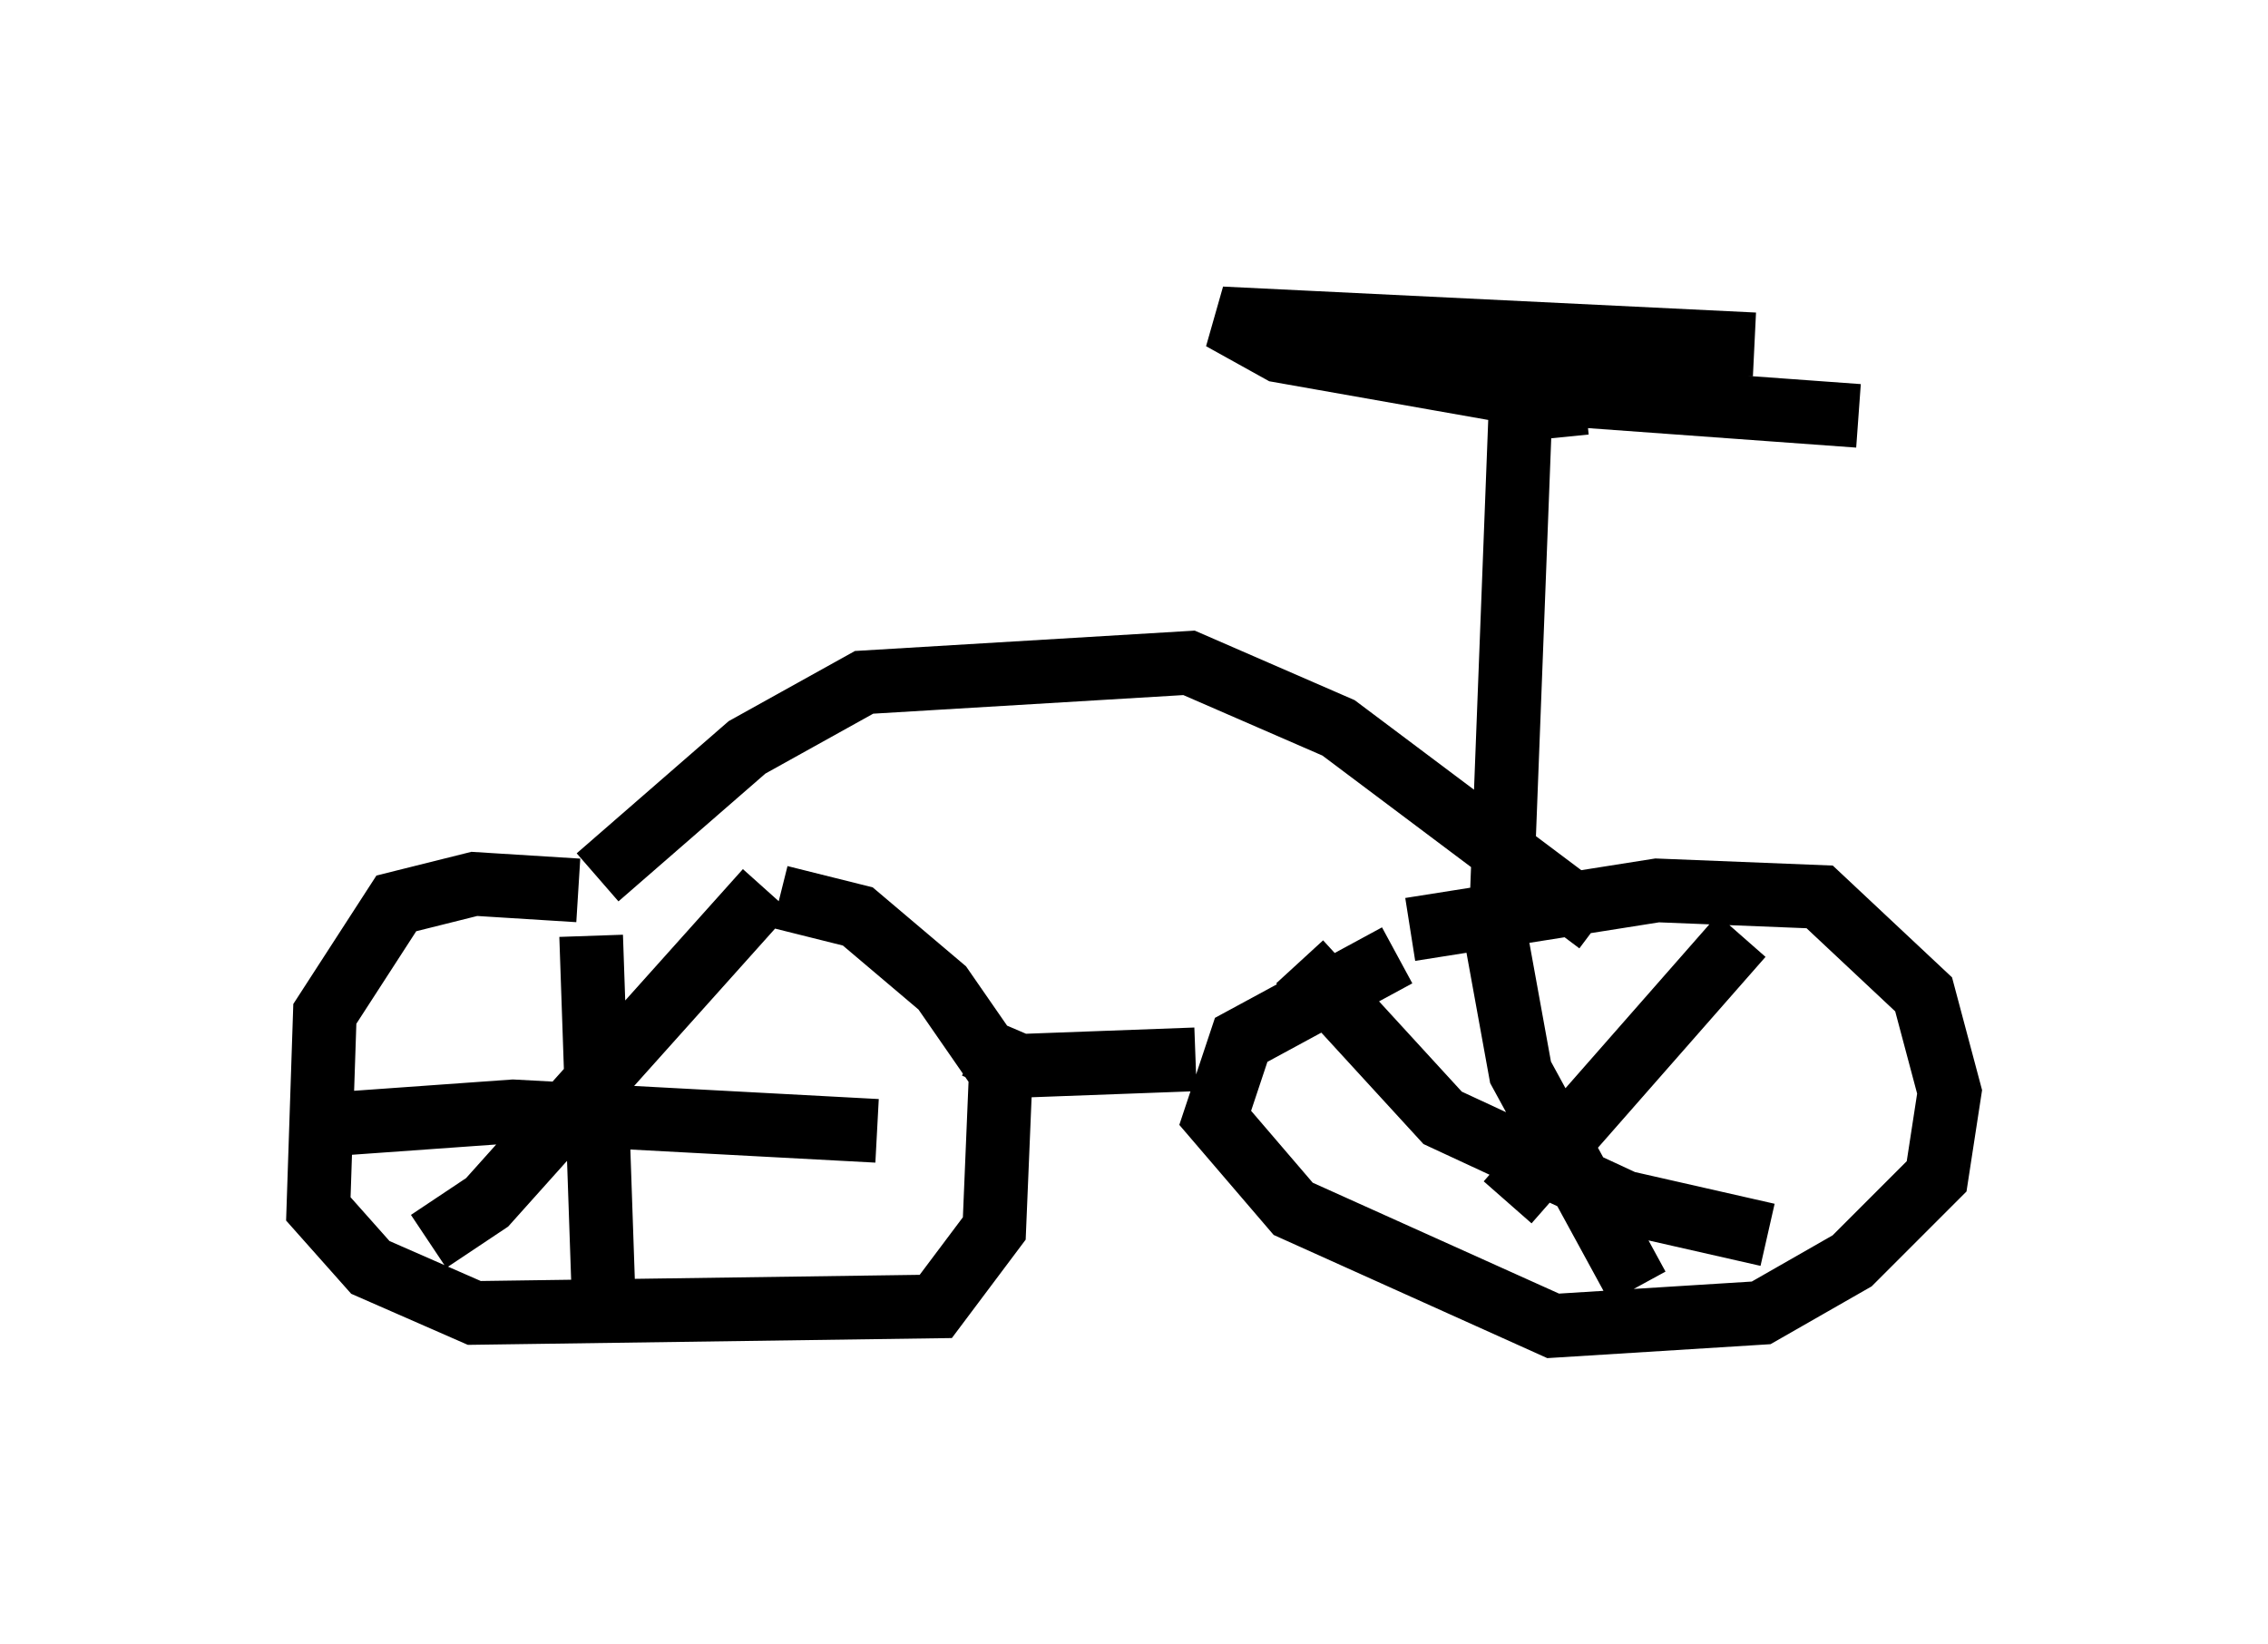 <?xml version="1.0" encoding="utf-8" ?>
<svg baseProfile="full" height="25.823" version="1.1" width="35.623" xmlns="http://www.w3.org/2000/svg" xmlns:ev="http://www.w3.org/2001/xml-events" xmlns:xlink="http://www.w3.org/1999/xlink"><defs /><rect fill="white" height="25.823" width="35.623" x="0" y="0" /><path d="M12.656, 15.413 m-3.573, -1.429 l-1.633, -0.102 -1.225, 0.306 l-1.123, 1.735 -0.102, 3.063 l0.817, 0.919 1.633, 0.715 l7.248, -0.102 0.919, -1.225 l0.102, -2.45 -0.919, -1.327 l-1.327, -1.123 -1.225, -0.306 m9.902, 0.51 l3.879, -0.613 2.552, 0.102 l1.633, 1.531 0.408, 1.531 l-0.204, 1.327 -1.327, 1.327 l-1.429, 0.817 -3.267, 0.204 l-4.083, -1.838 -1.225, -1.429 l0.408, -1.225 2.45, -1.327 m2.96, 2.45 l0.0, 0.0 m2.45, -2.756 l-3.675, 4.185 m-3.267, -3.777 l2.246, 2.45 2.858, 1.327 l2.246, 0.51 m-4.288, -4.798 l0.408, 2.246 1.838, 3.369 m-16.436, -5.513 l0.204, 5.921 m-4.288, -2.96 l2.858, -0.204 5.717, 0.306 m-1.735, -3.777 l-4.39, 4.9 -0.919, 0.613 m8.575, -3.063 l0.715, 0.306 2.756, -0.102 m-9.392, -2.858 l2.348, -2.042 1.838, -1.021 l5.104, -0.306 2.348, 1.021 l4.083, 3.063 m-1.531, -0.102 l0.306, -7.963 1.021, -0.102 m2.654, -0.919 l-8.371, -0.408 0.919, 0.51 l3.471, 0.613 5.615, 0.408 " fill="none" stroke="black" stroke-width="1" /></svg>